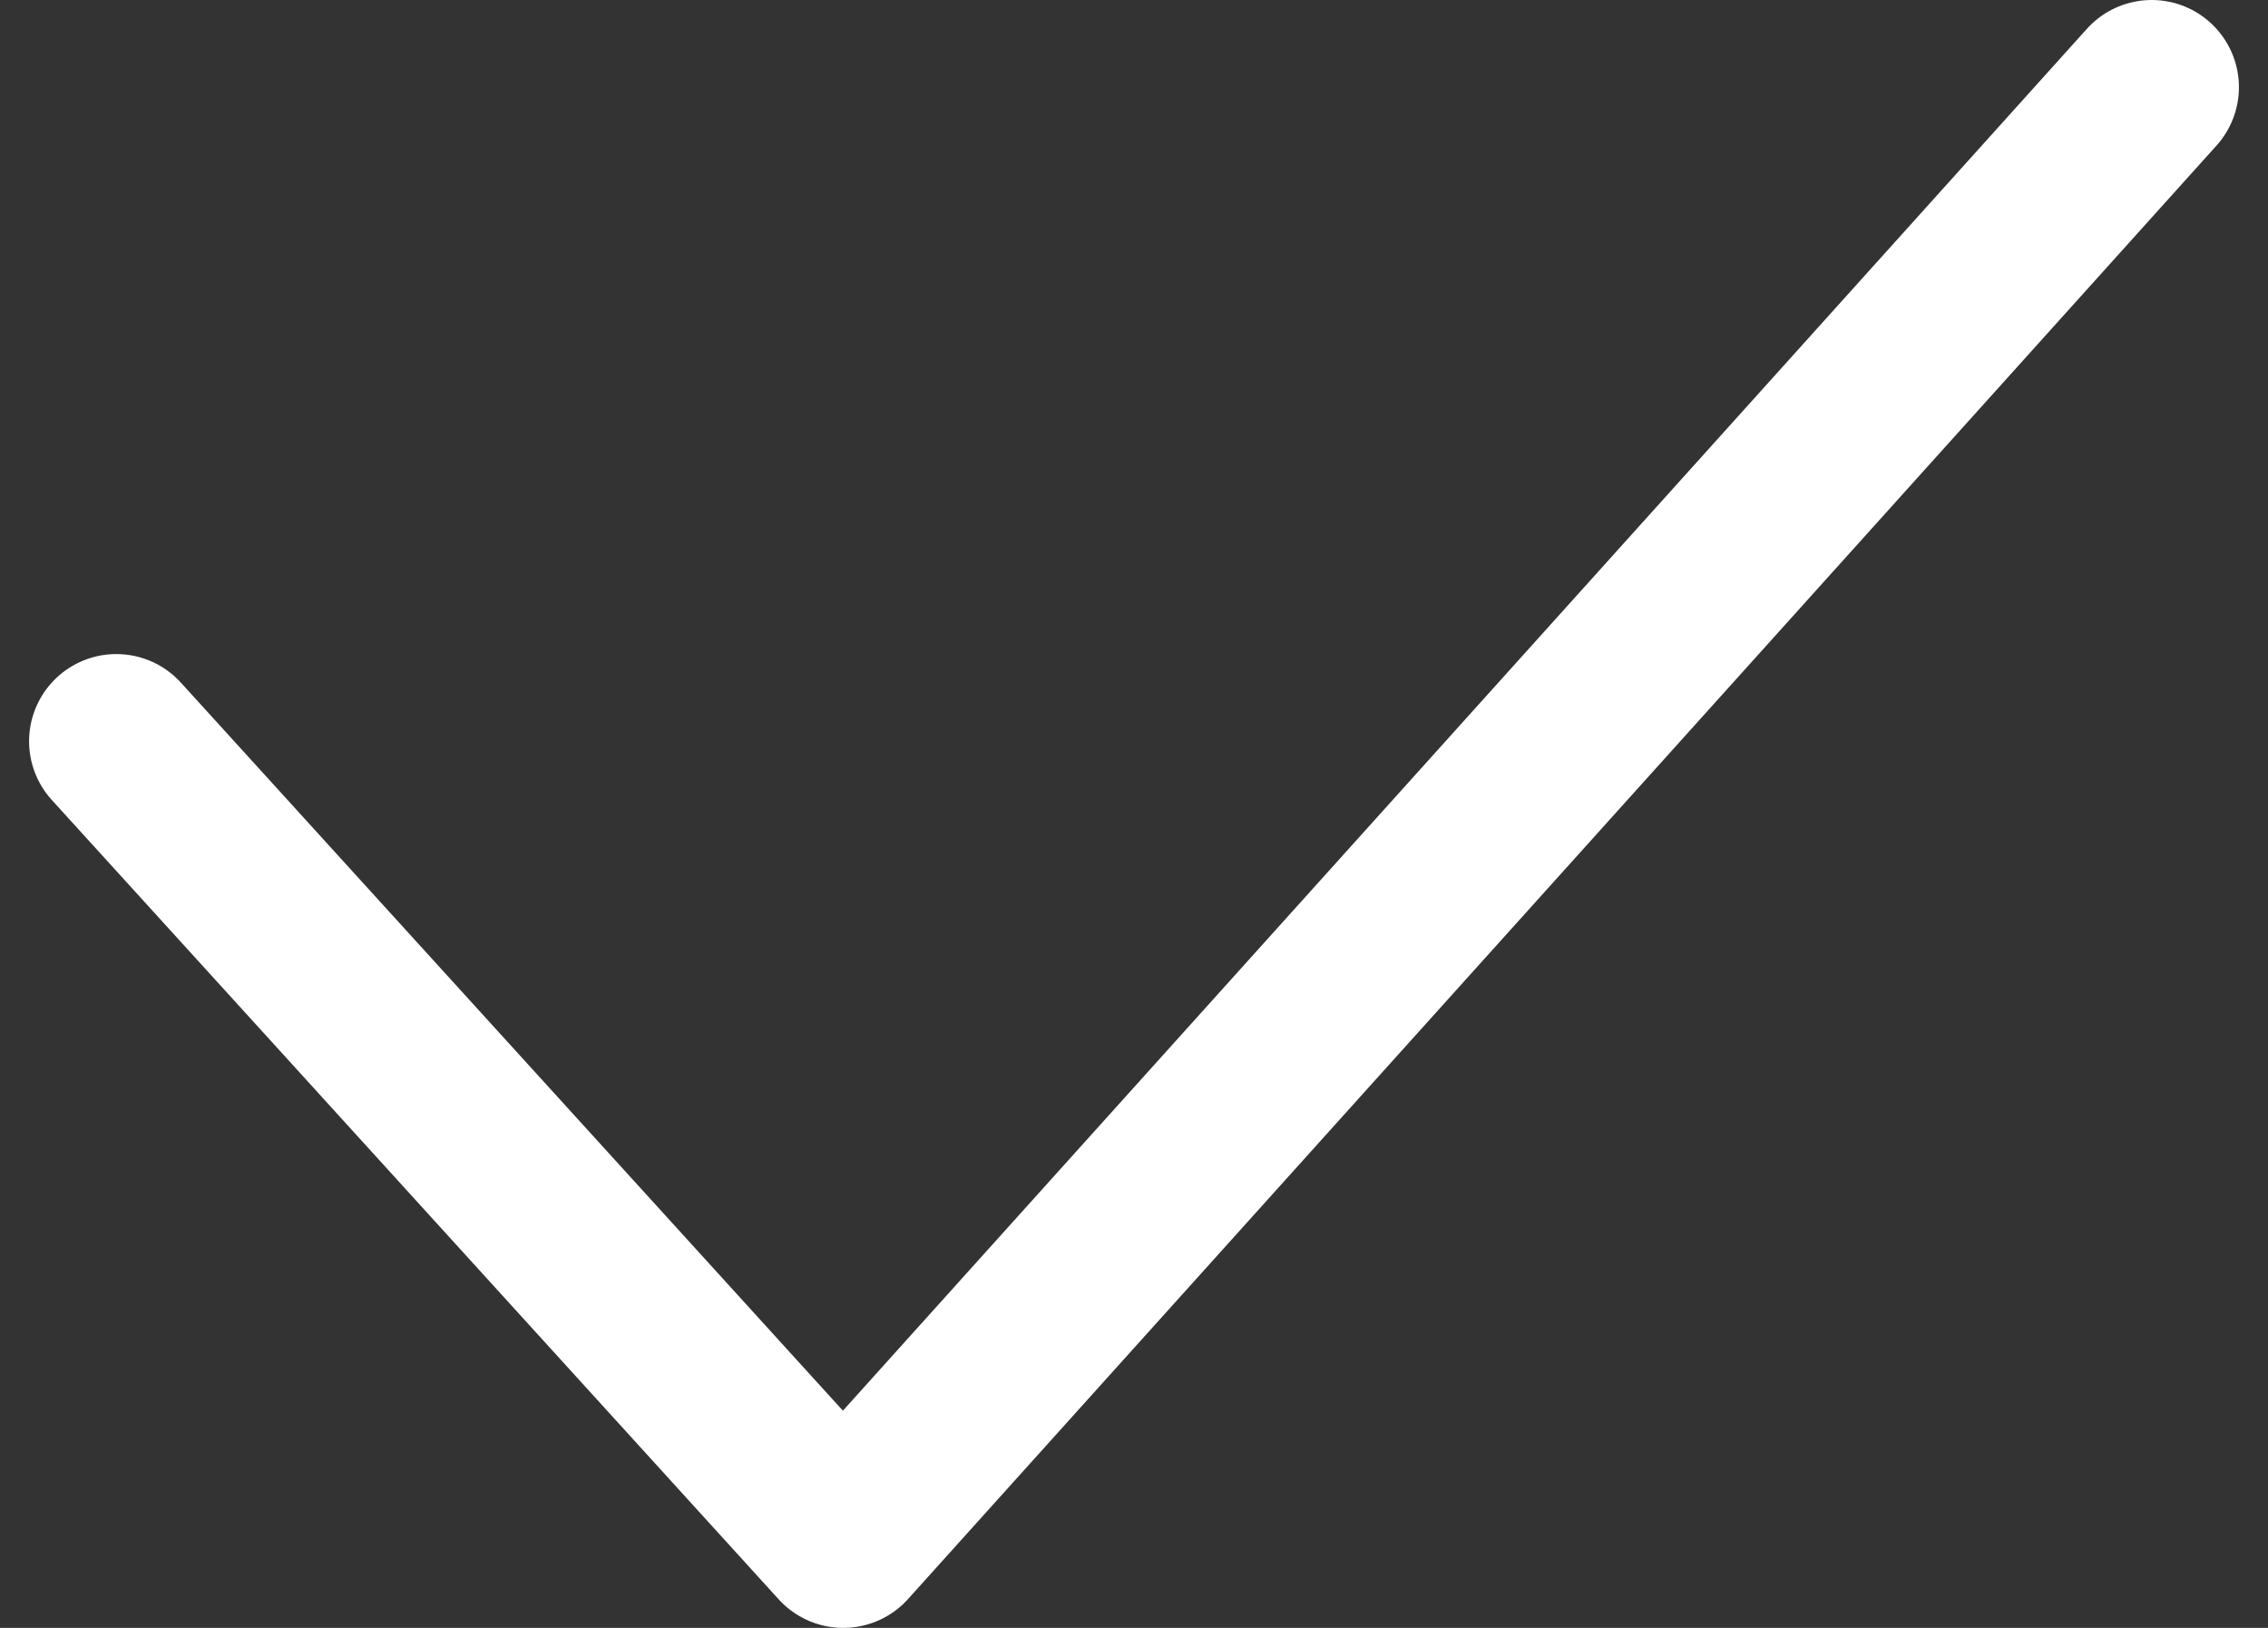 <svg width="39" height="28" viewBox="0 0 39 28" fill="none" xmlns="http://www.w3.org/2000/svg">
<rect x="0" y="0" width="39" height="28" fill="#333333" stroke="none"/>
<path d="M2 12.75L14.5 26.5L37 1.5" stroke="white" stroke-width="3" stroke-linecap="round" stroke-linejoin="round"/>
</svg>
